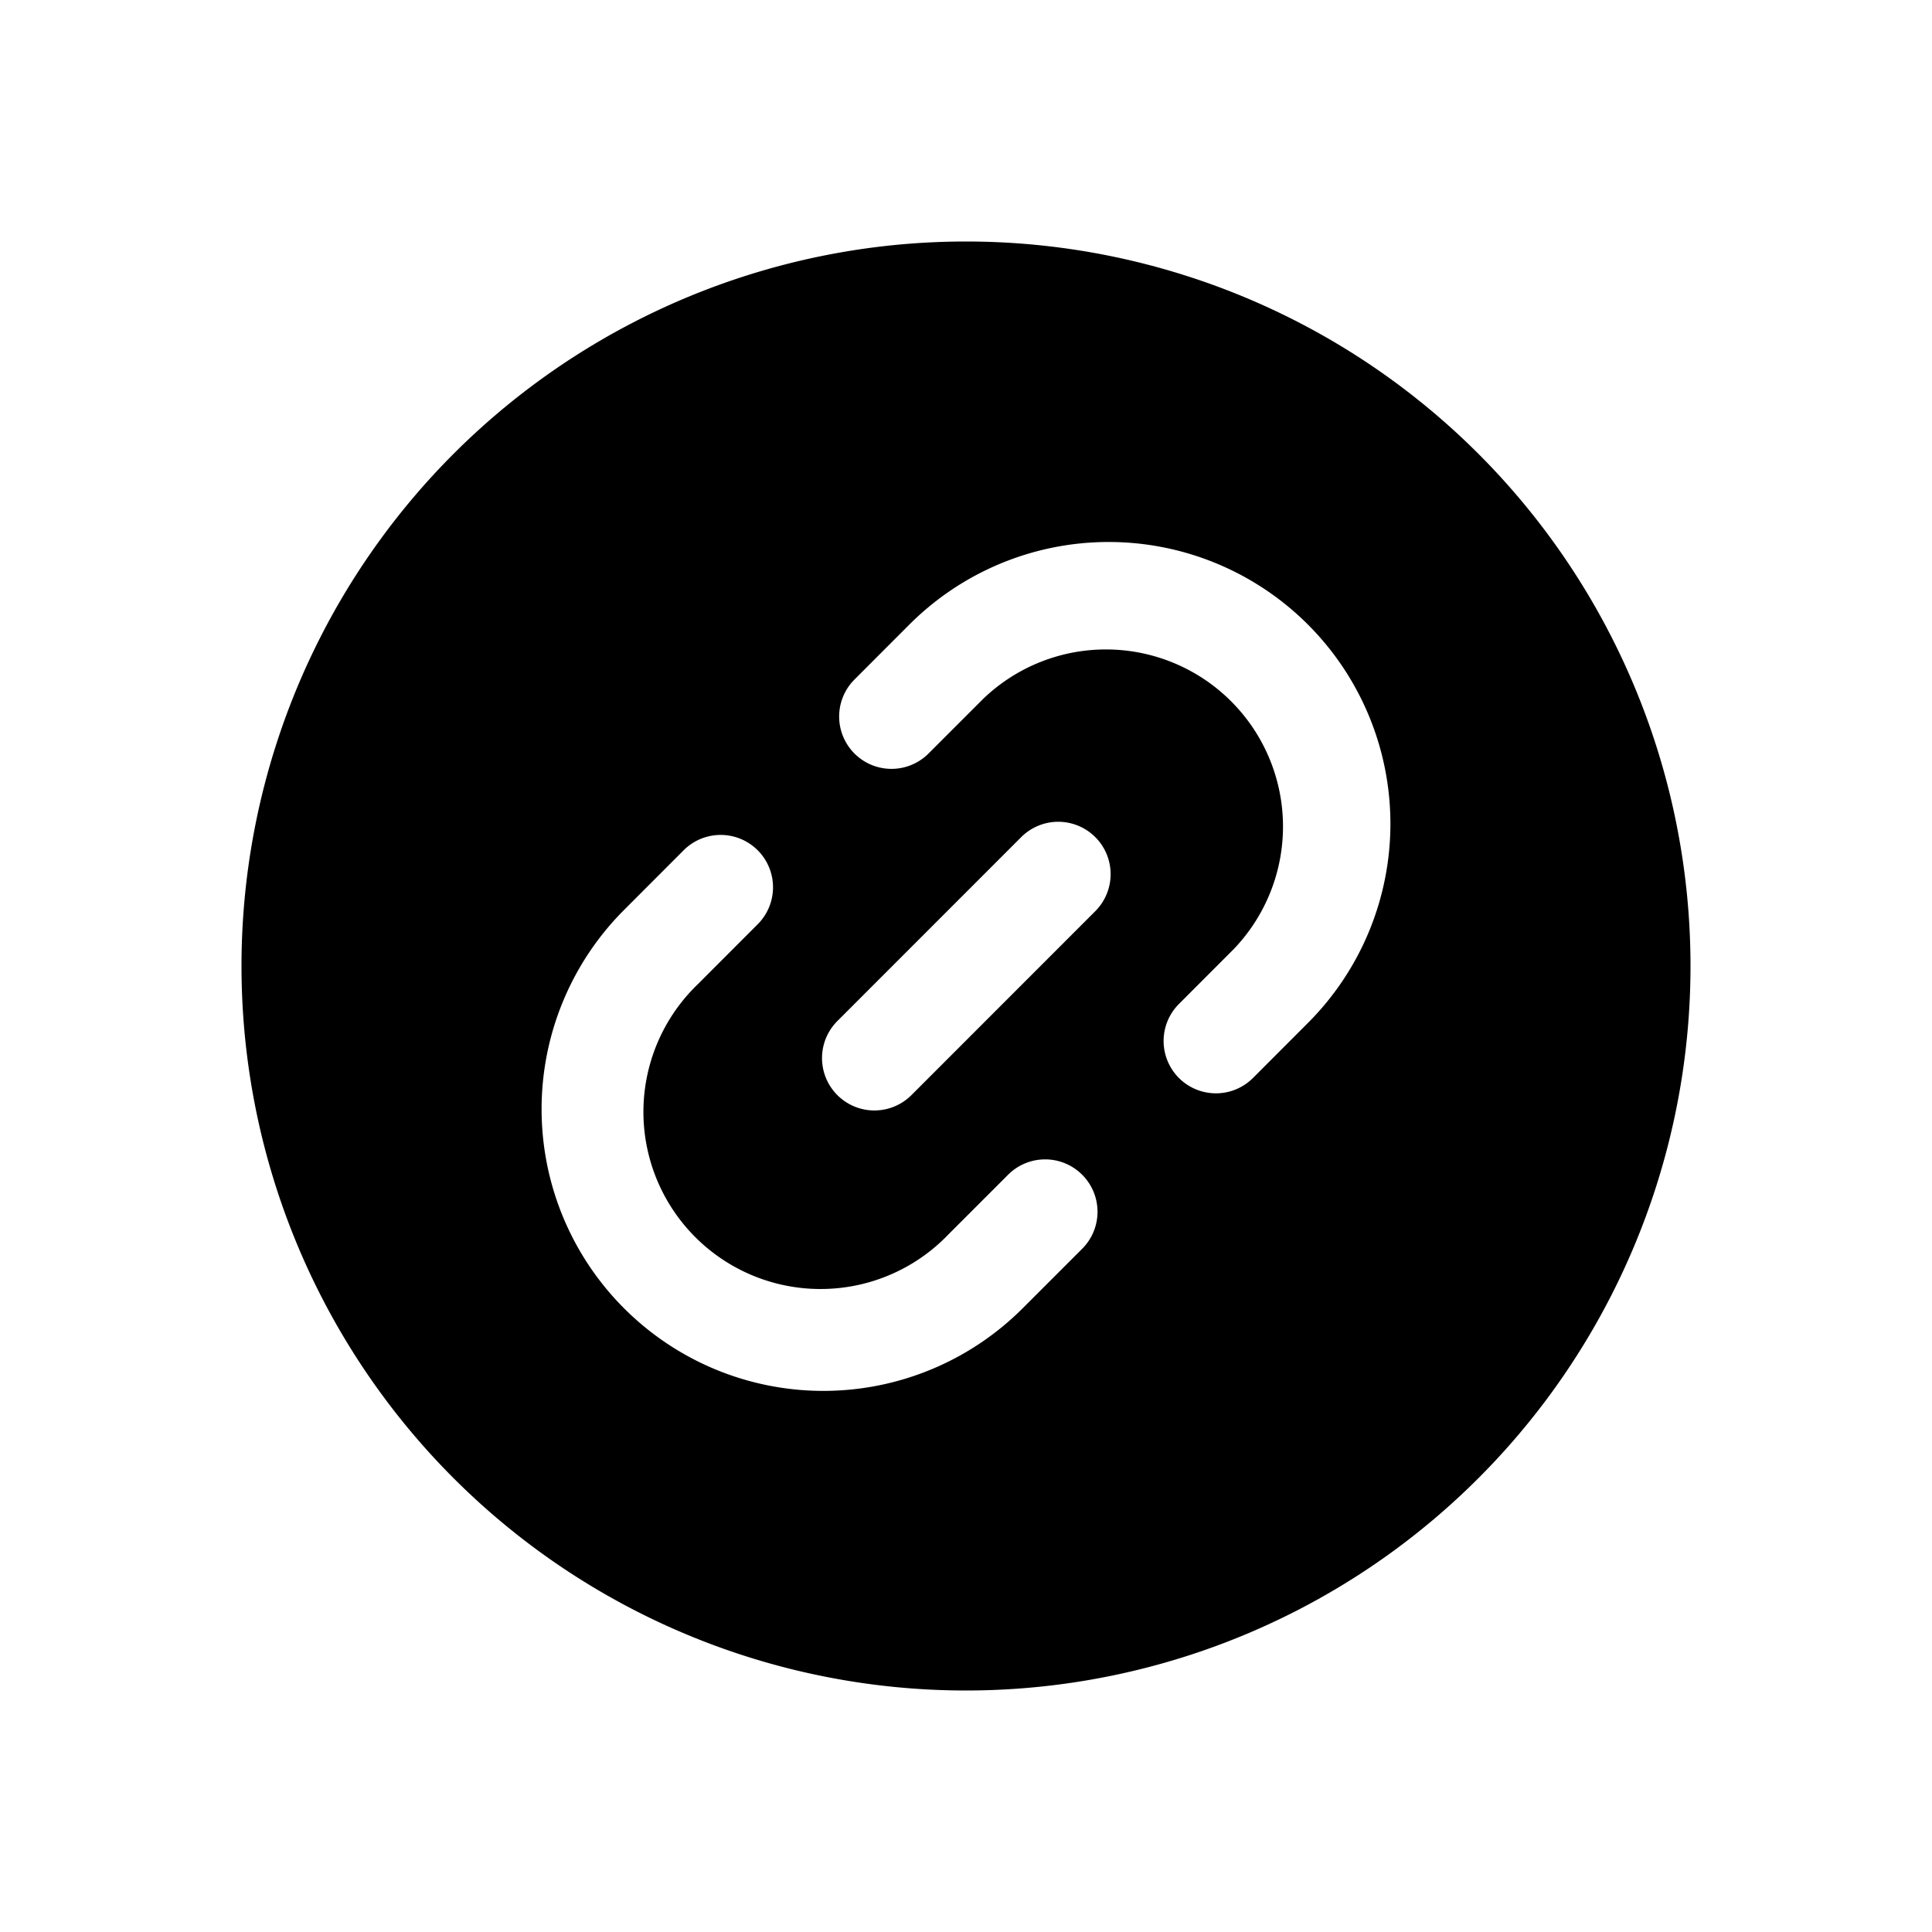 <svg viewBox="0 0 24 24" xmlns="http://www.w3.org/2000/svg"><path fill-rule="evenodd" clip-rule="evenodd" d="M3 12a9 9 0 1118 0 9 9 0 01-18 0zm11.645.472a.65.65 0 10.92.919l.682-.683a3.5 3.5 0 10-4.95-4.95l-.682.683a.65.65 0 10.919.92l.683-.683a2.2 2.2 0 013.111 3.11l-.683.684zm-1.202 2.121a.65.65 0 00-.92 0l-.74.74a2.2 2.2 0 11-3.111-3.11l.74-.741a.65.65 0 10-.919-.92l-.74.741a3.5 3.5 0 004.95 4.95l.74-.74a.65.65 0 000-.92zm.163-3.274a.65.65 0 10-.92-.92l-2.284 2.285a.65.65 0 10.92.92l2.284-2.285z"/></svg>